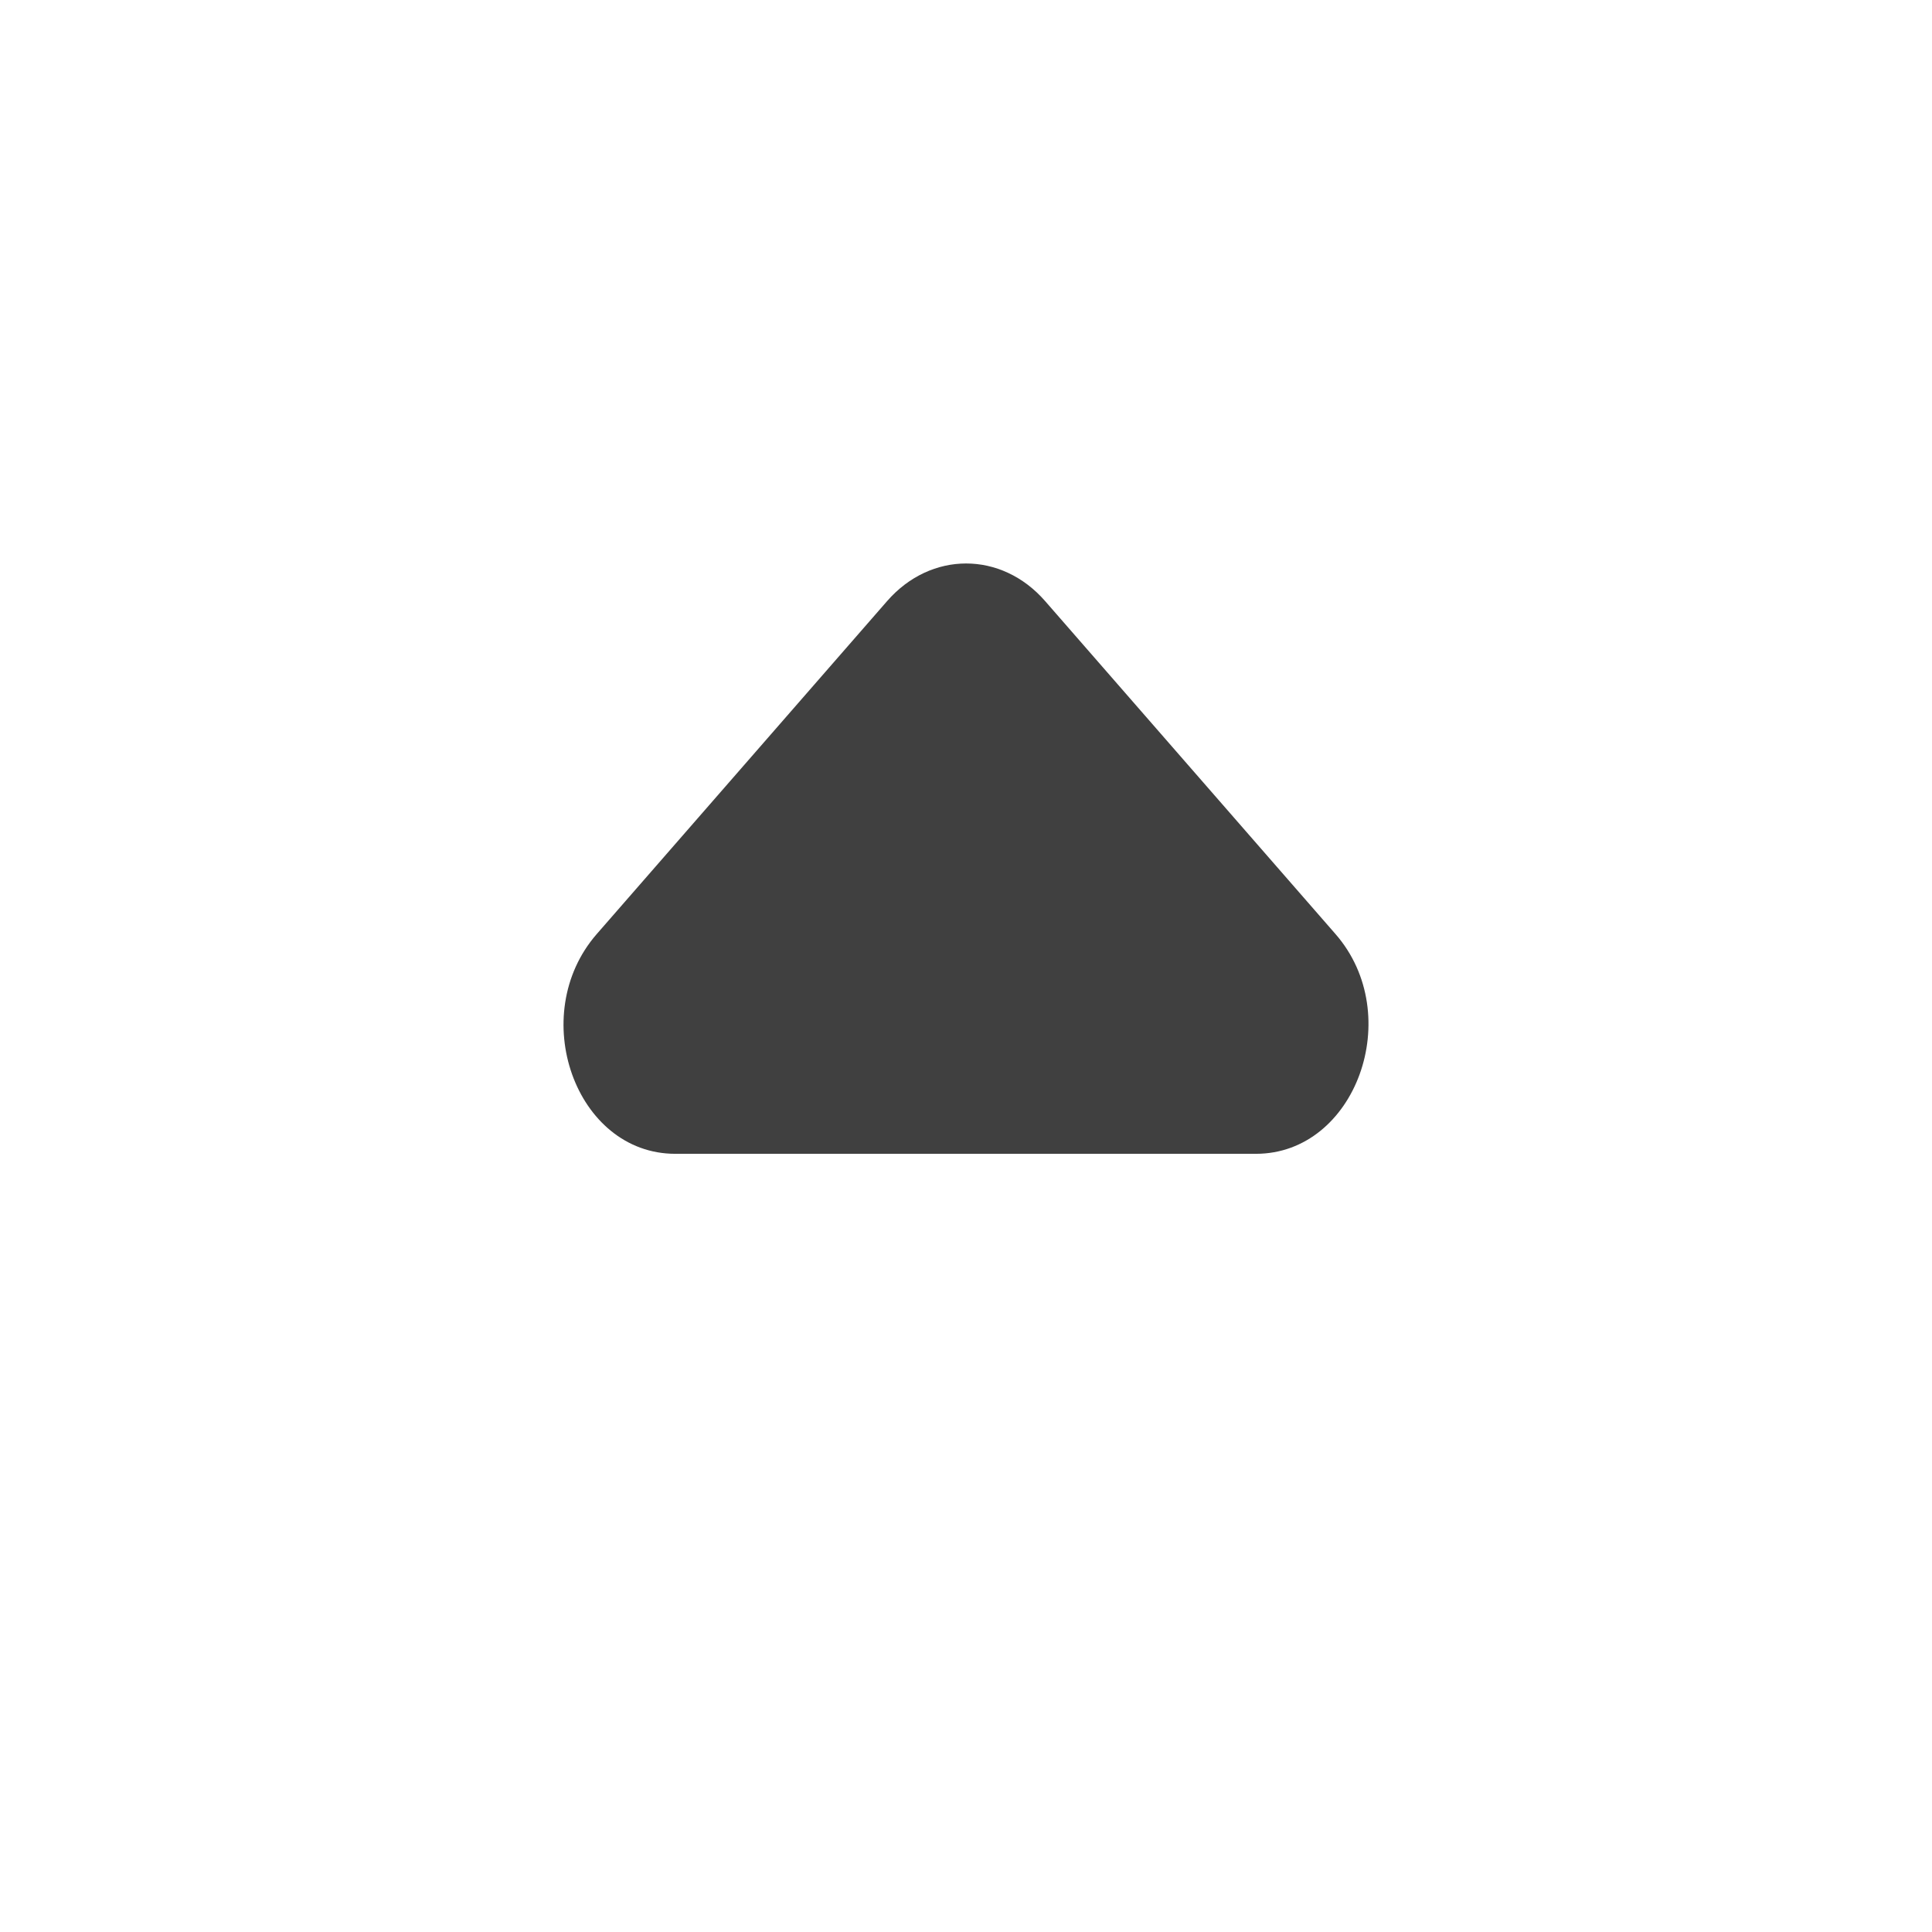 <svg width="24" height="24" viewBox="0 0 24 24" fill="none" xmlns="http://www.w3.org/2000/svg">
<path d="M7.413 11.603L11.02 7.467C11.563 6.844 12.44 6.844 12.983 7.467L16.59 11.603C17.468 12.609 16.841 14.333 15.602 14.333L8.388 14.333C7.148 14.333 6.536 12.609 7.413 11.603Z" fill="#404040"/>
</svg>
